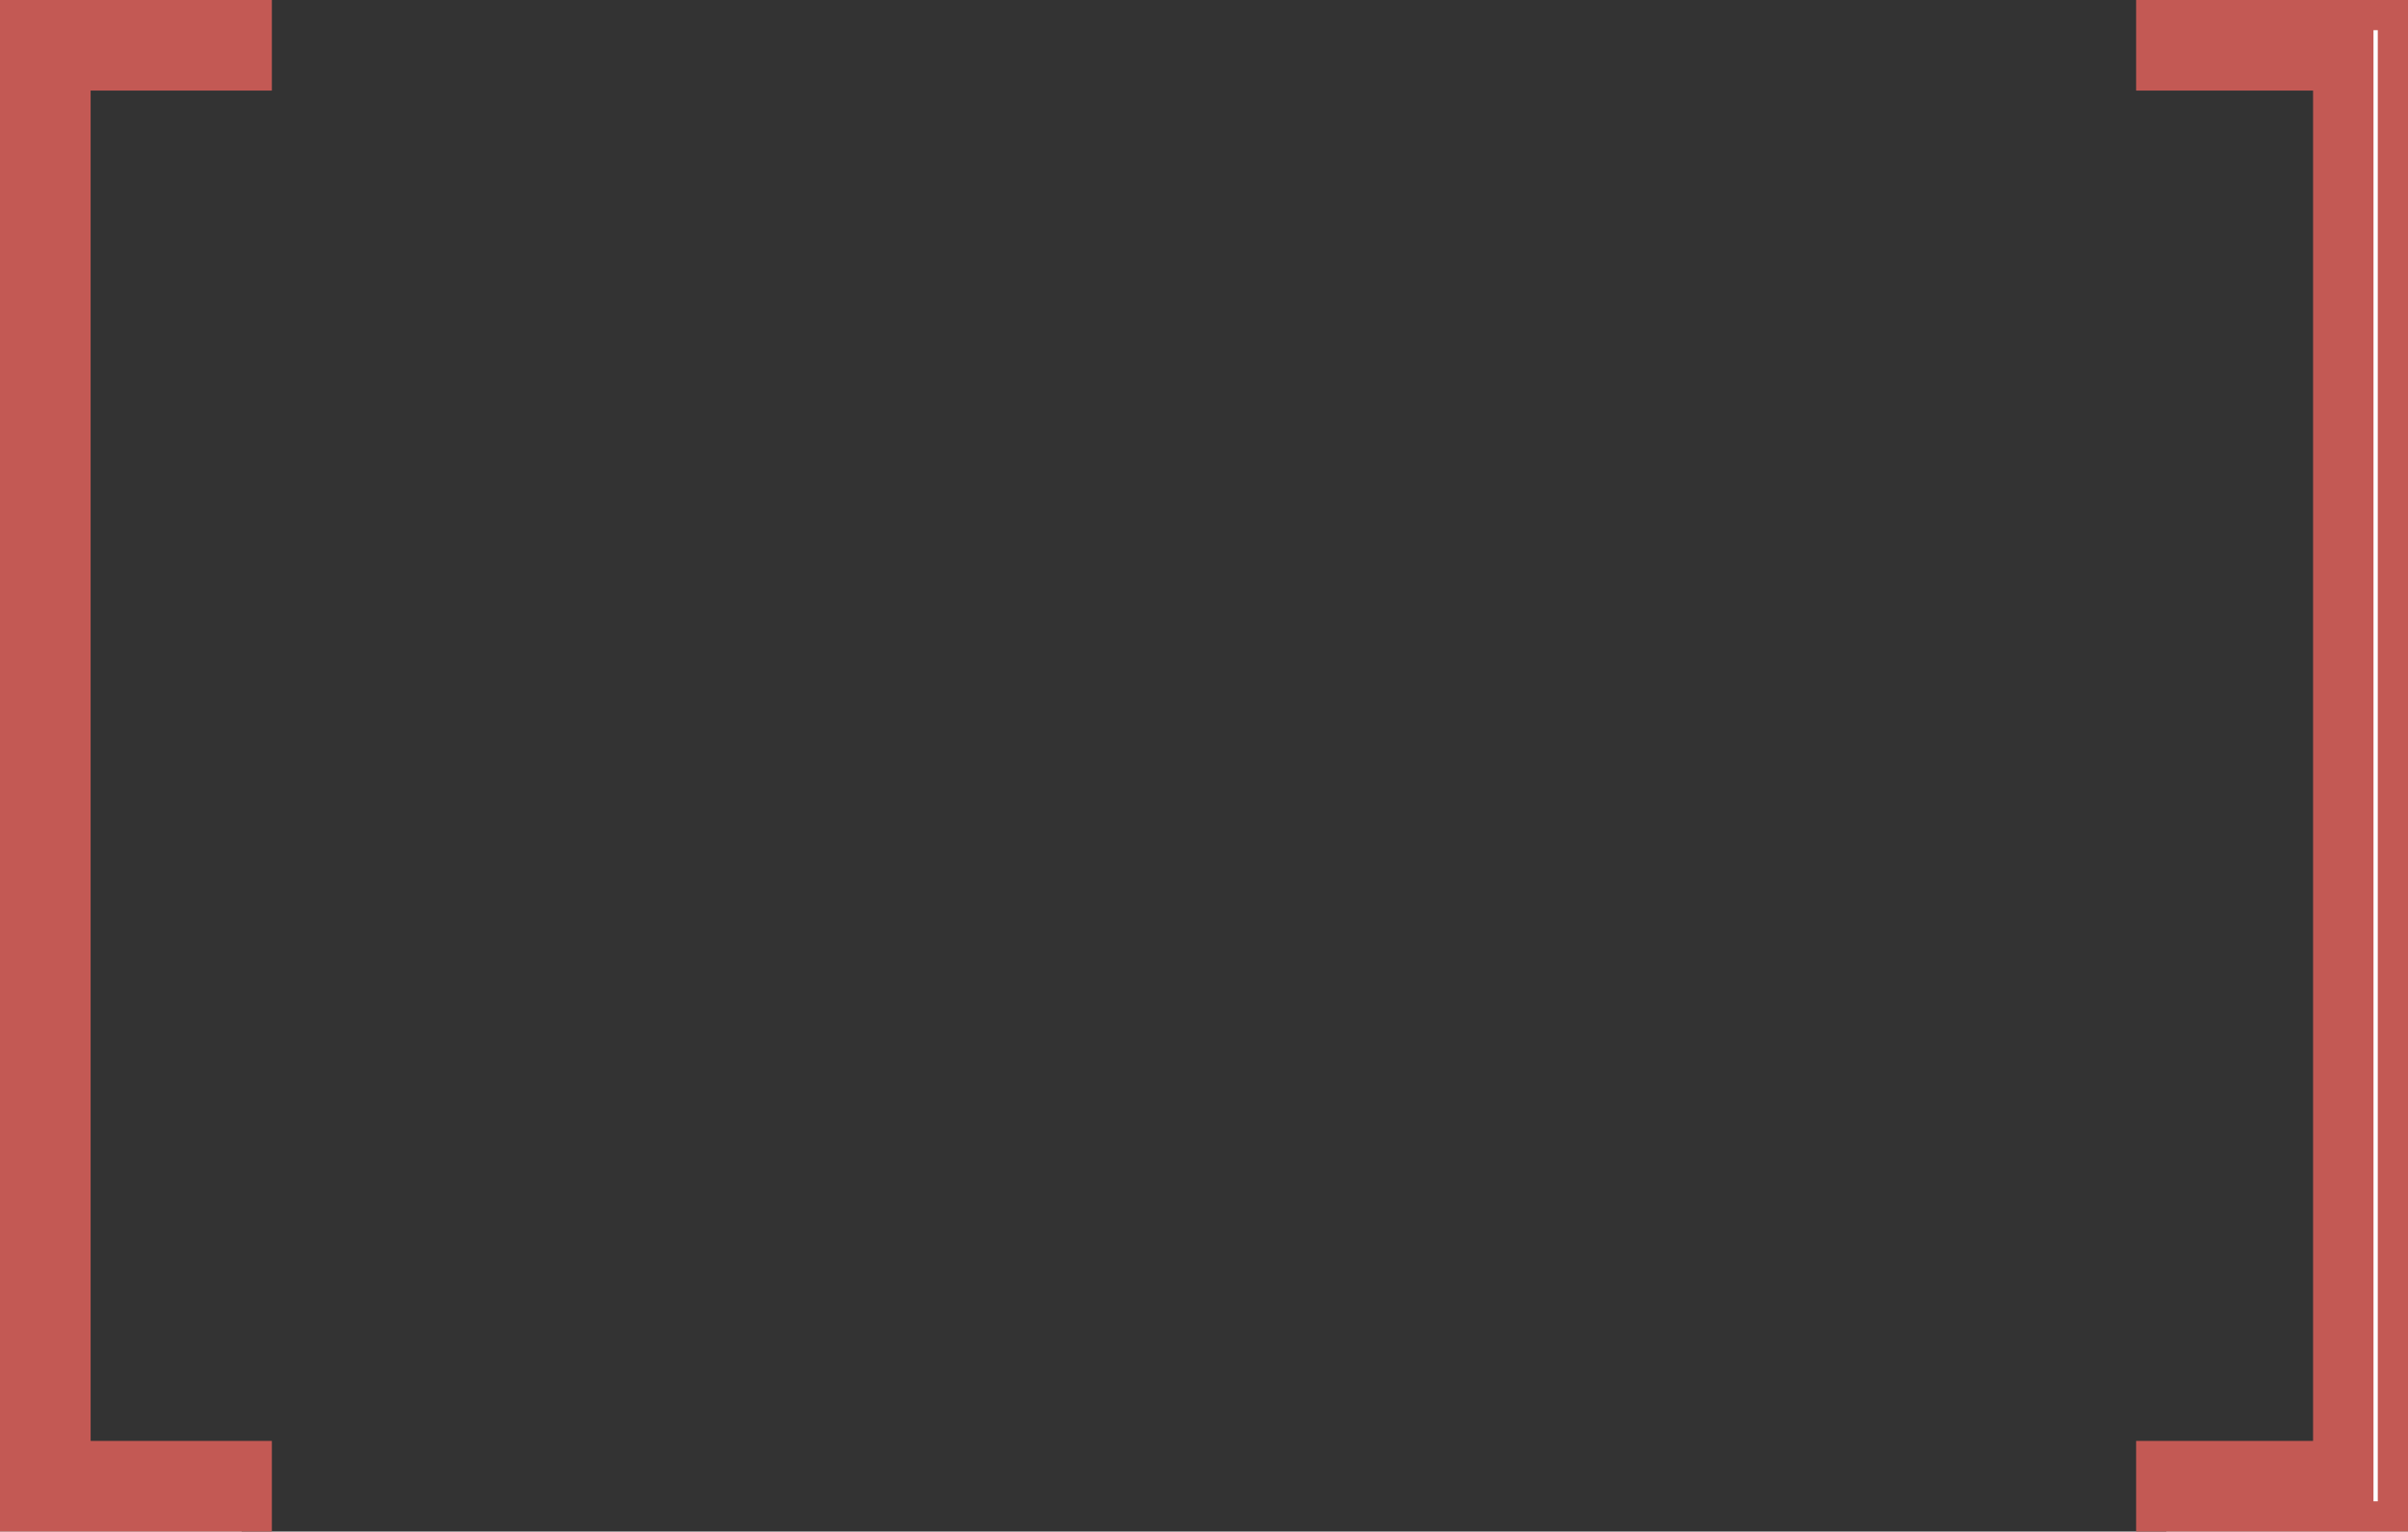 <svg version="1.1" x="0" y="0" width="100%" height="100%" viewBox="0,0,0.558,0.355" xmlns="http://www.w3.org/2000/svg" xmlns:xlink="http://www.w3.org/1999/xlink">
  <rect x="0" y="0" width="0.558" height="0.355" fill="#333333" stroke="none"/>
  <defs>
    <linearGradient id="linear" x1="50%" y1="0%" x2="50%" y2="100%">
      <stop offset="0%" style="stop-color:#ffffff;stop-opacity:1;"/>
      <stop offset="100%" style="stop-color:#ffffff;stop-opacity:1;"/>
    </linearGradient>
  </defs>
  <path d="M 0 0 L 0.056 0 L 0.056 0.014 L 0.014 0.014 L 0.014 0.341 L 0.056 0.341 L 0.056 0.355 L 0 0.355 L 0 0 Z M 0.558 0 L 0.502 0 L 0.502 0.014 L 0.543 0.014 L 0.543 0.341 L 0.502 0.341 L 0.502 0.355 L 0.558 0.355 L 0.558 0 Z " style="stroke:#c35954;stroke-width:0.014;stroke-opacity:1;fill:url(#linear);"/>
</svg>